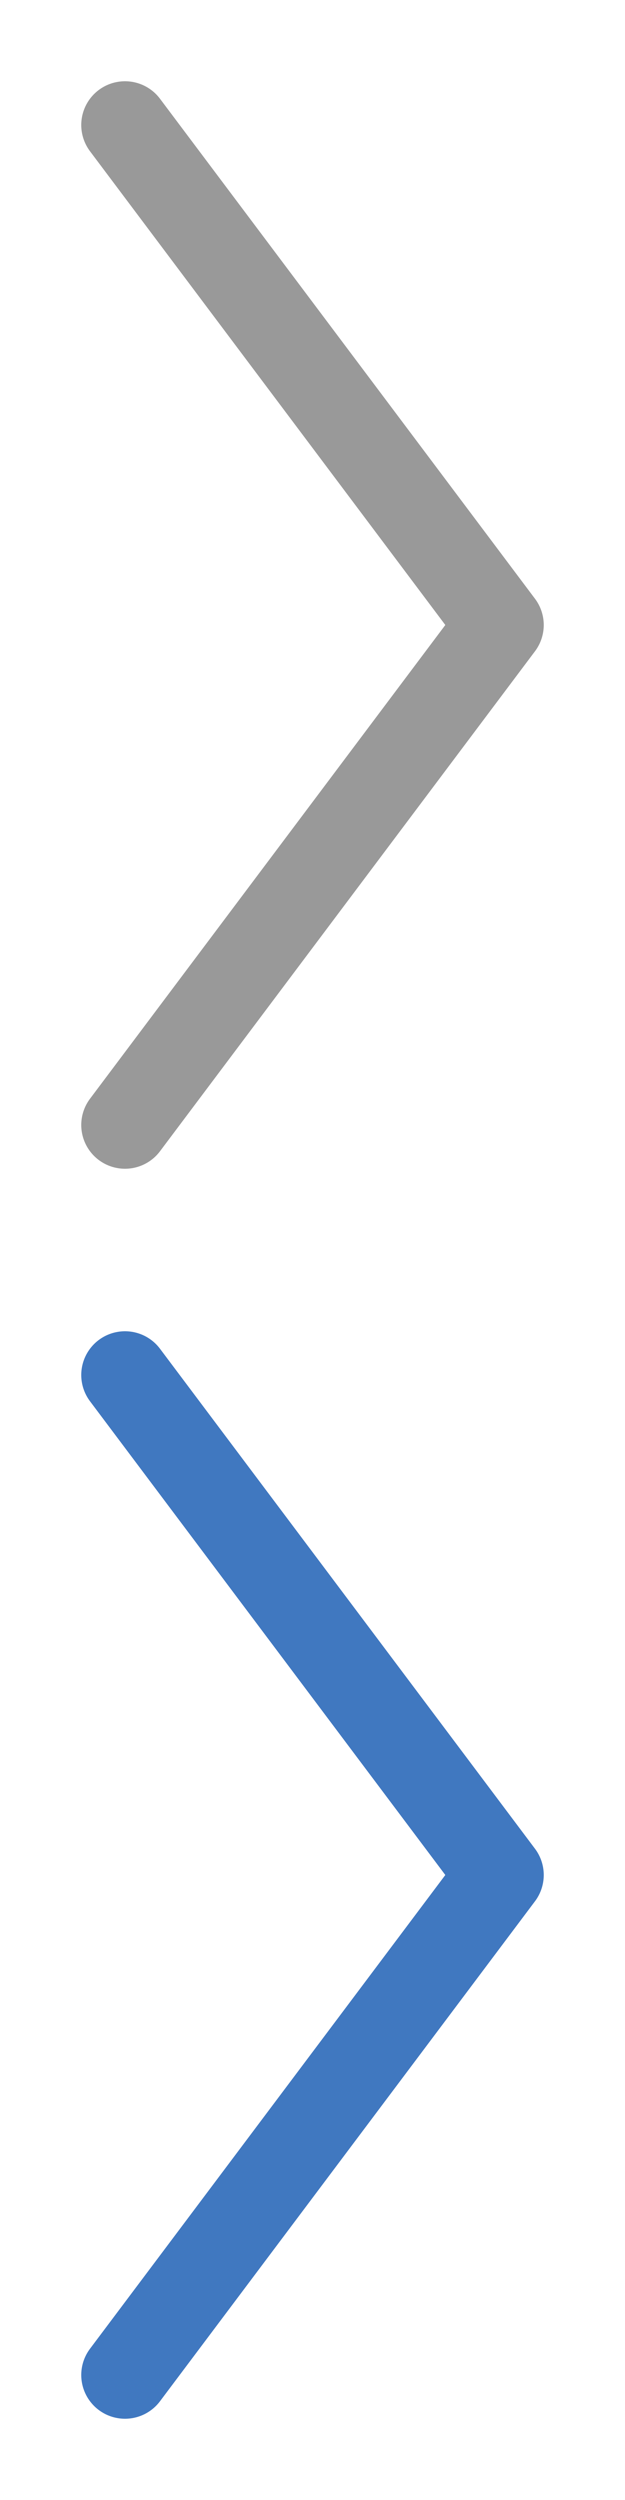 <?xml version="1.0" standalone="no" ?>
<svg xmlns="http://www.w3.org/2000/svg" version="1.1" viewBox="0 0 50 200">
  <path stroke-width="7" stroke-linecap="round" stroke-linejoin="round"
        stroke="#999" fill="none"
        d="M10,10 l30,40 l-30,40" />
  <path stroke-width="7" stroke-linecap="round" stroke-linejoin="round"
        stroke="#4078c0" fill="none"
        d="M10,110 l30,40 l-30,40" />
</svg>
